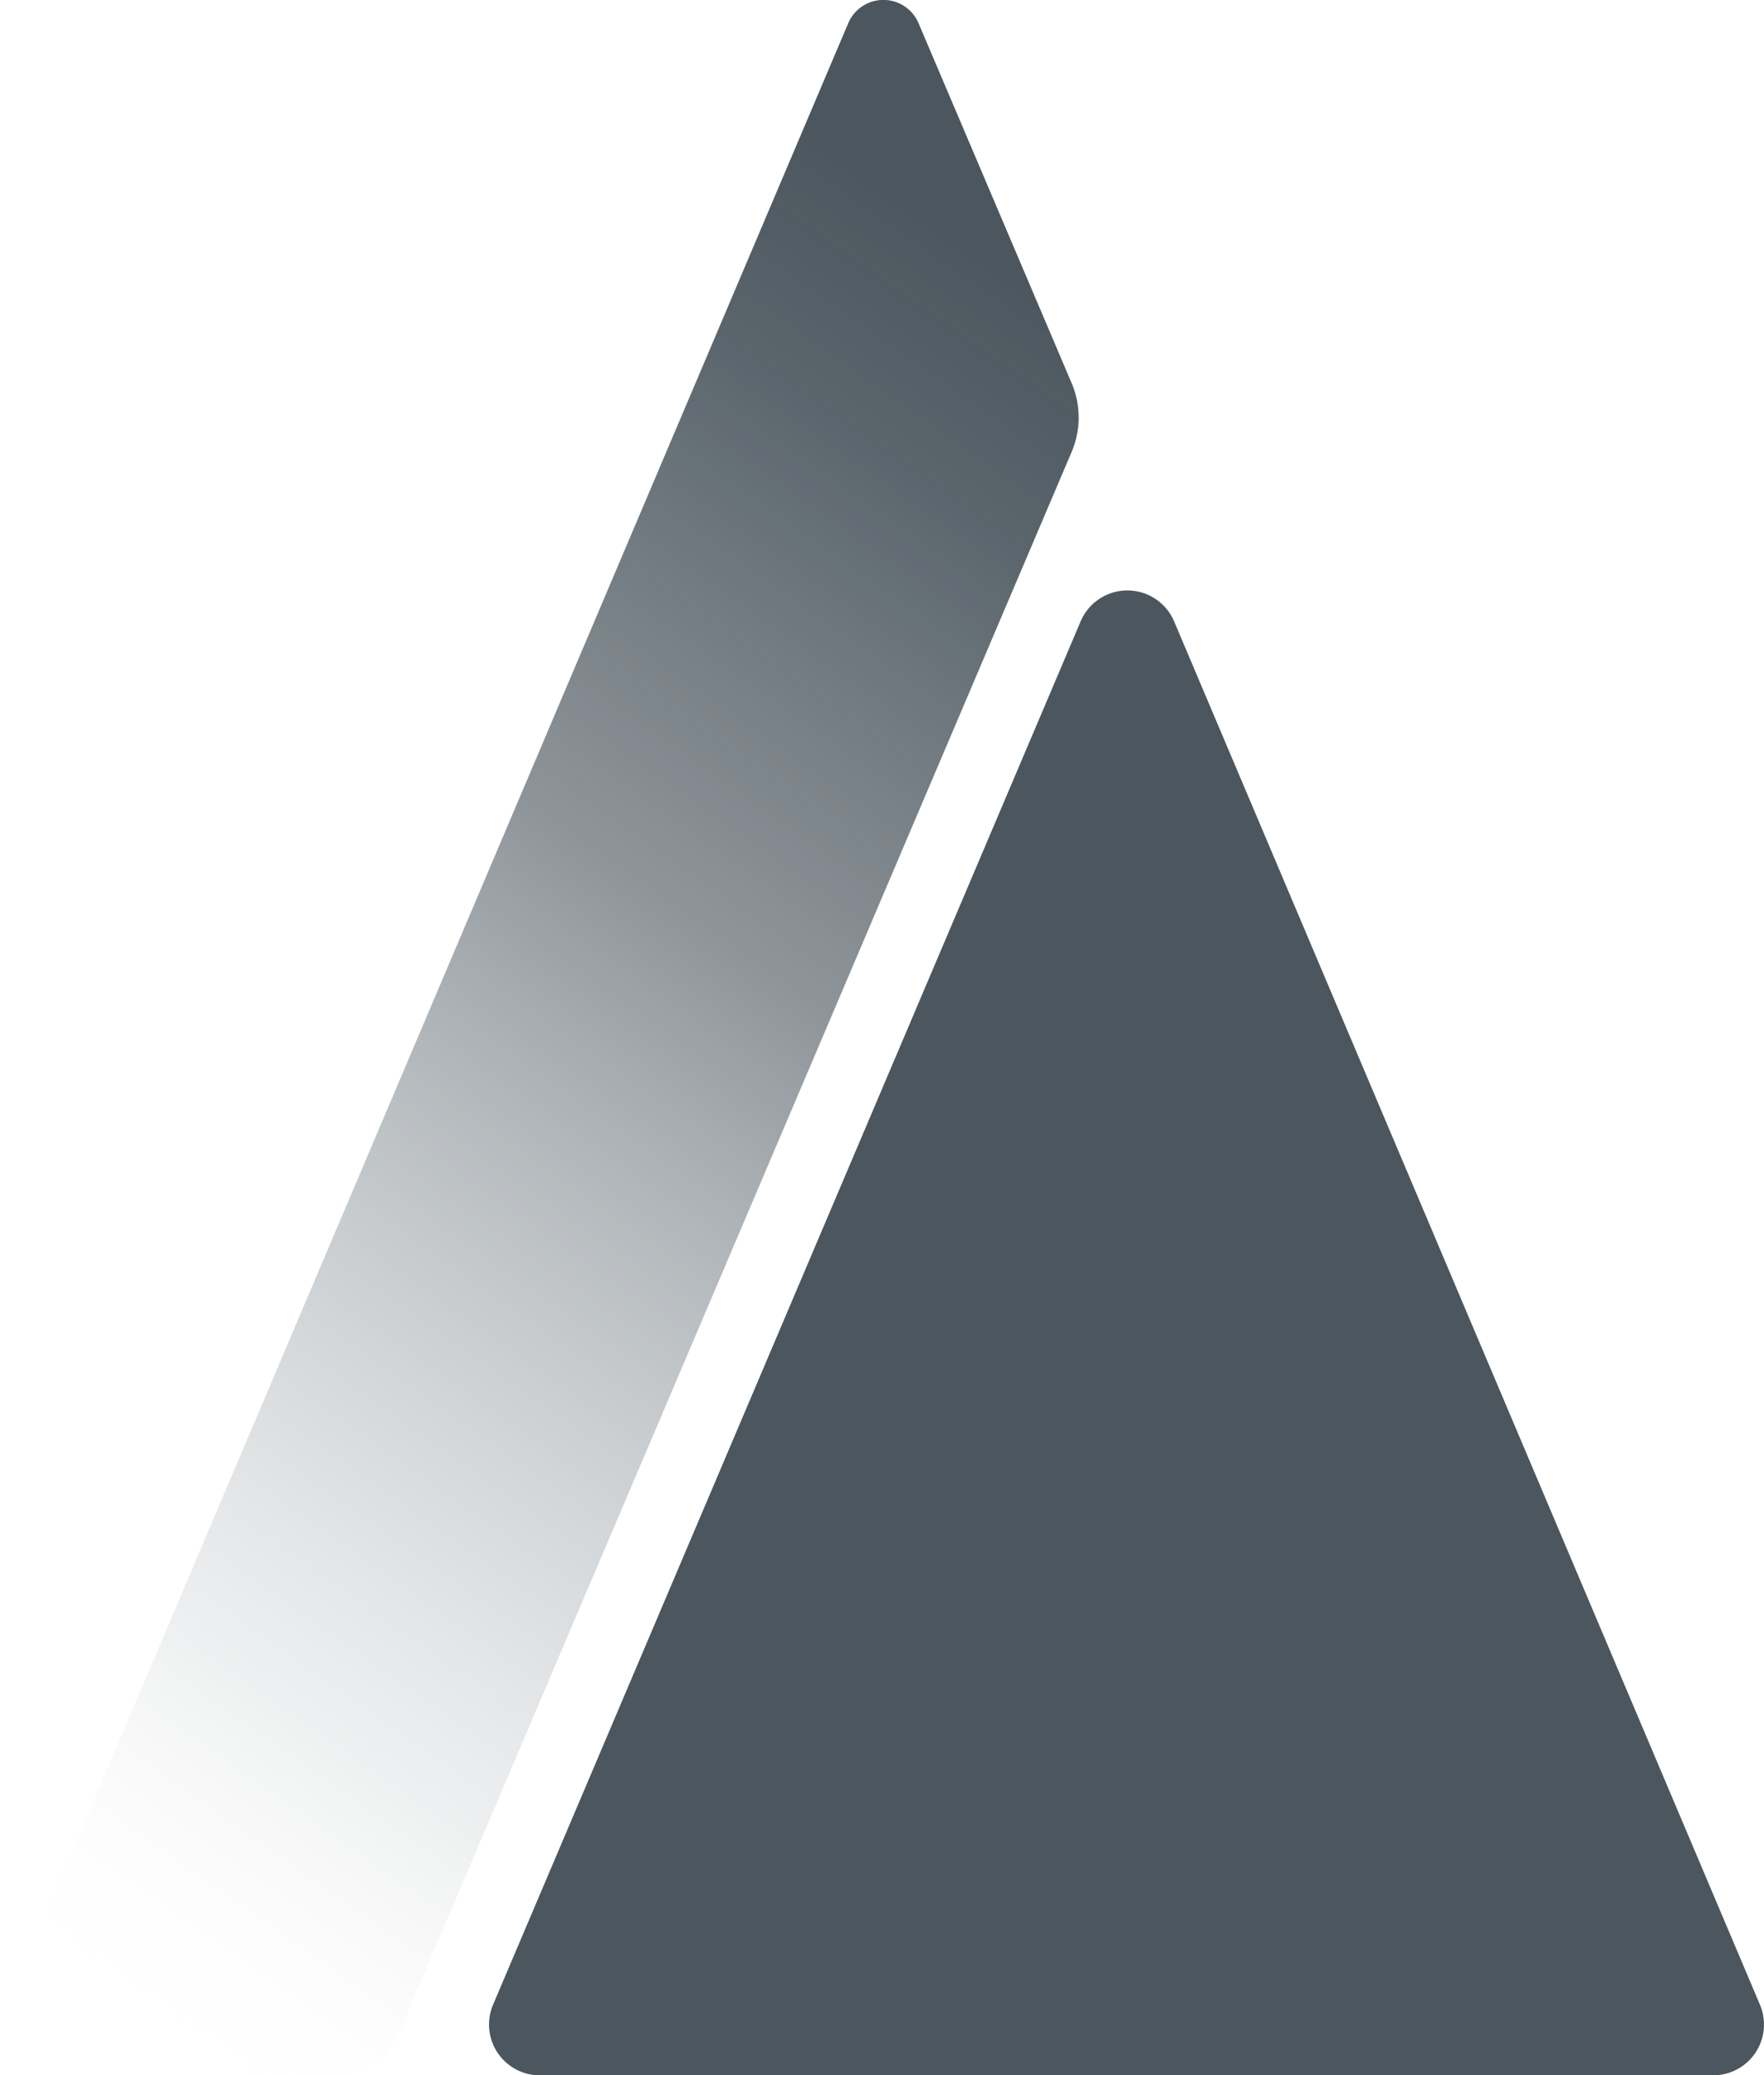 <svg xmlns="http://www.w3.org/2000/svg" width="25.32" height="29.78"><defs><linearGradient id="a" x1=".57" x2=".21" y2="1" gradientUnits="objectBoundingBox"><stop offset="0" stop-color="#4b565e"/><stop offset=".11" stop-color="#4f5a62" stop-opacity=".94"/><stop offset=".37" stop-color="#5f6971" stop-opacity=".71"/><stop offset=".82" stop-color="#aab1b5" stop-opacity=".2"/><stop offset="1" stop-color="#fff" stop-opacity="0"/></linearGradient></defs><path fill="url(#a)" d="M972.1 282.85l-2.2-5.171a.548.548 0 00-1.01 0l-12.134 28.583a.622.622 0 00.572.865h4.174a1.025 1.025 0 00.943-.623l9.649-22.667a1.261 1.261 0 00.006-.987z" transform="translate(-956.715 -277.345)"/><path fill="#4b565e" d="M7.748 29.781h16.843a.729.729 0 00.671-1.013L16.853 8.917a.729.729 0 00-1.342 0L7.077 28.768a.729.729 0 00.671 1.013z"/></svg>